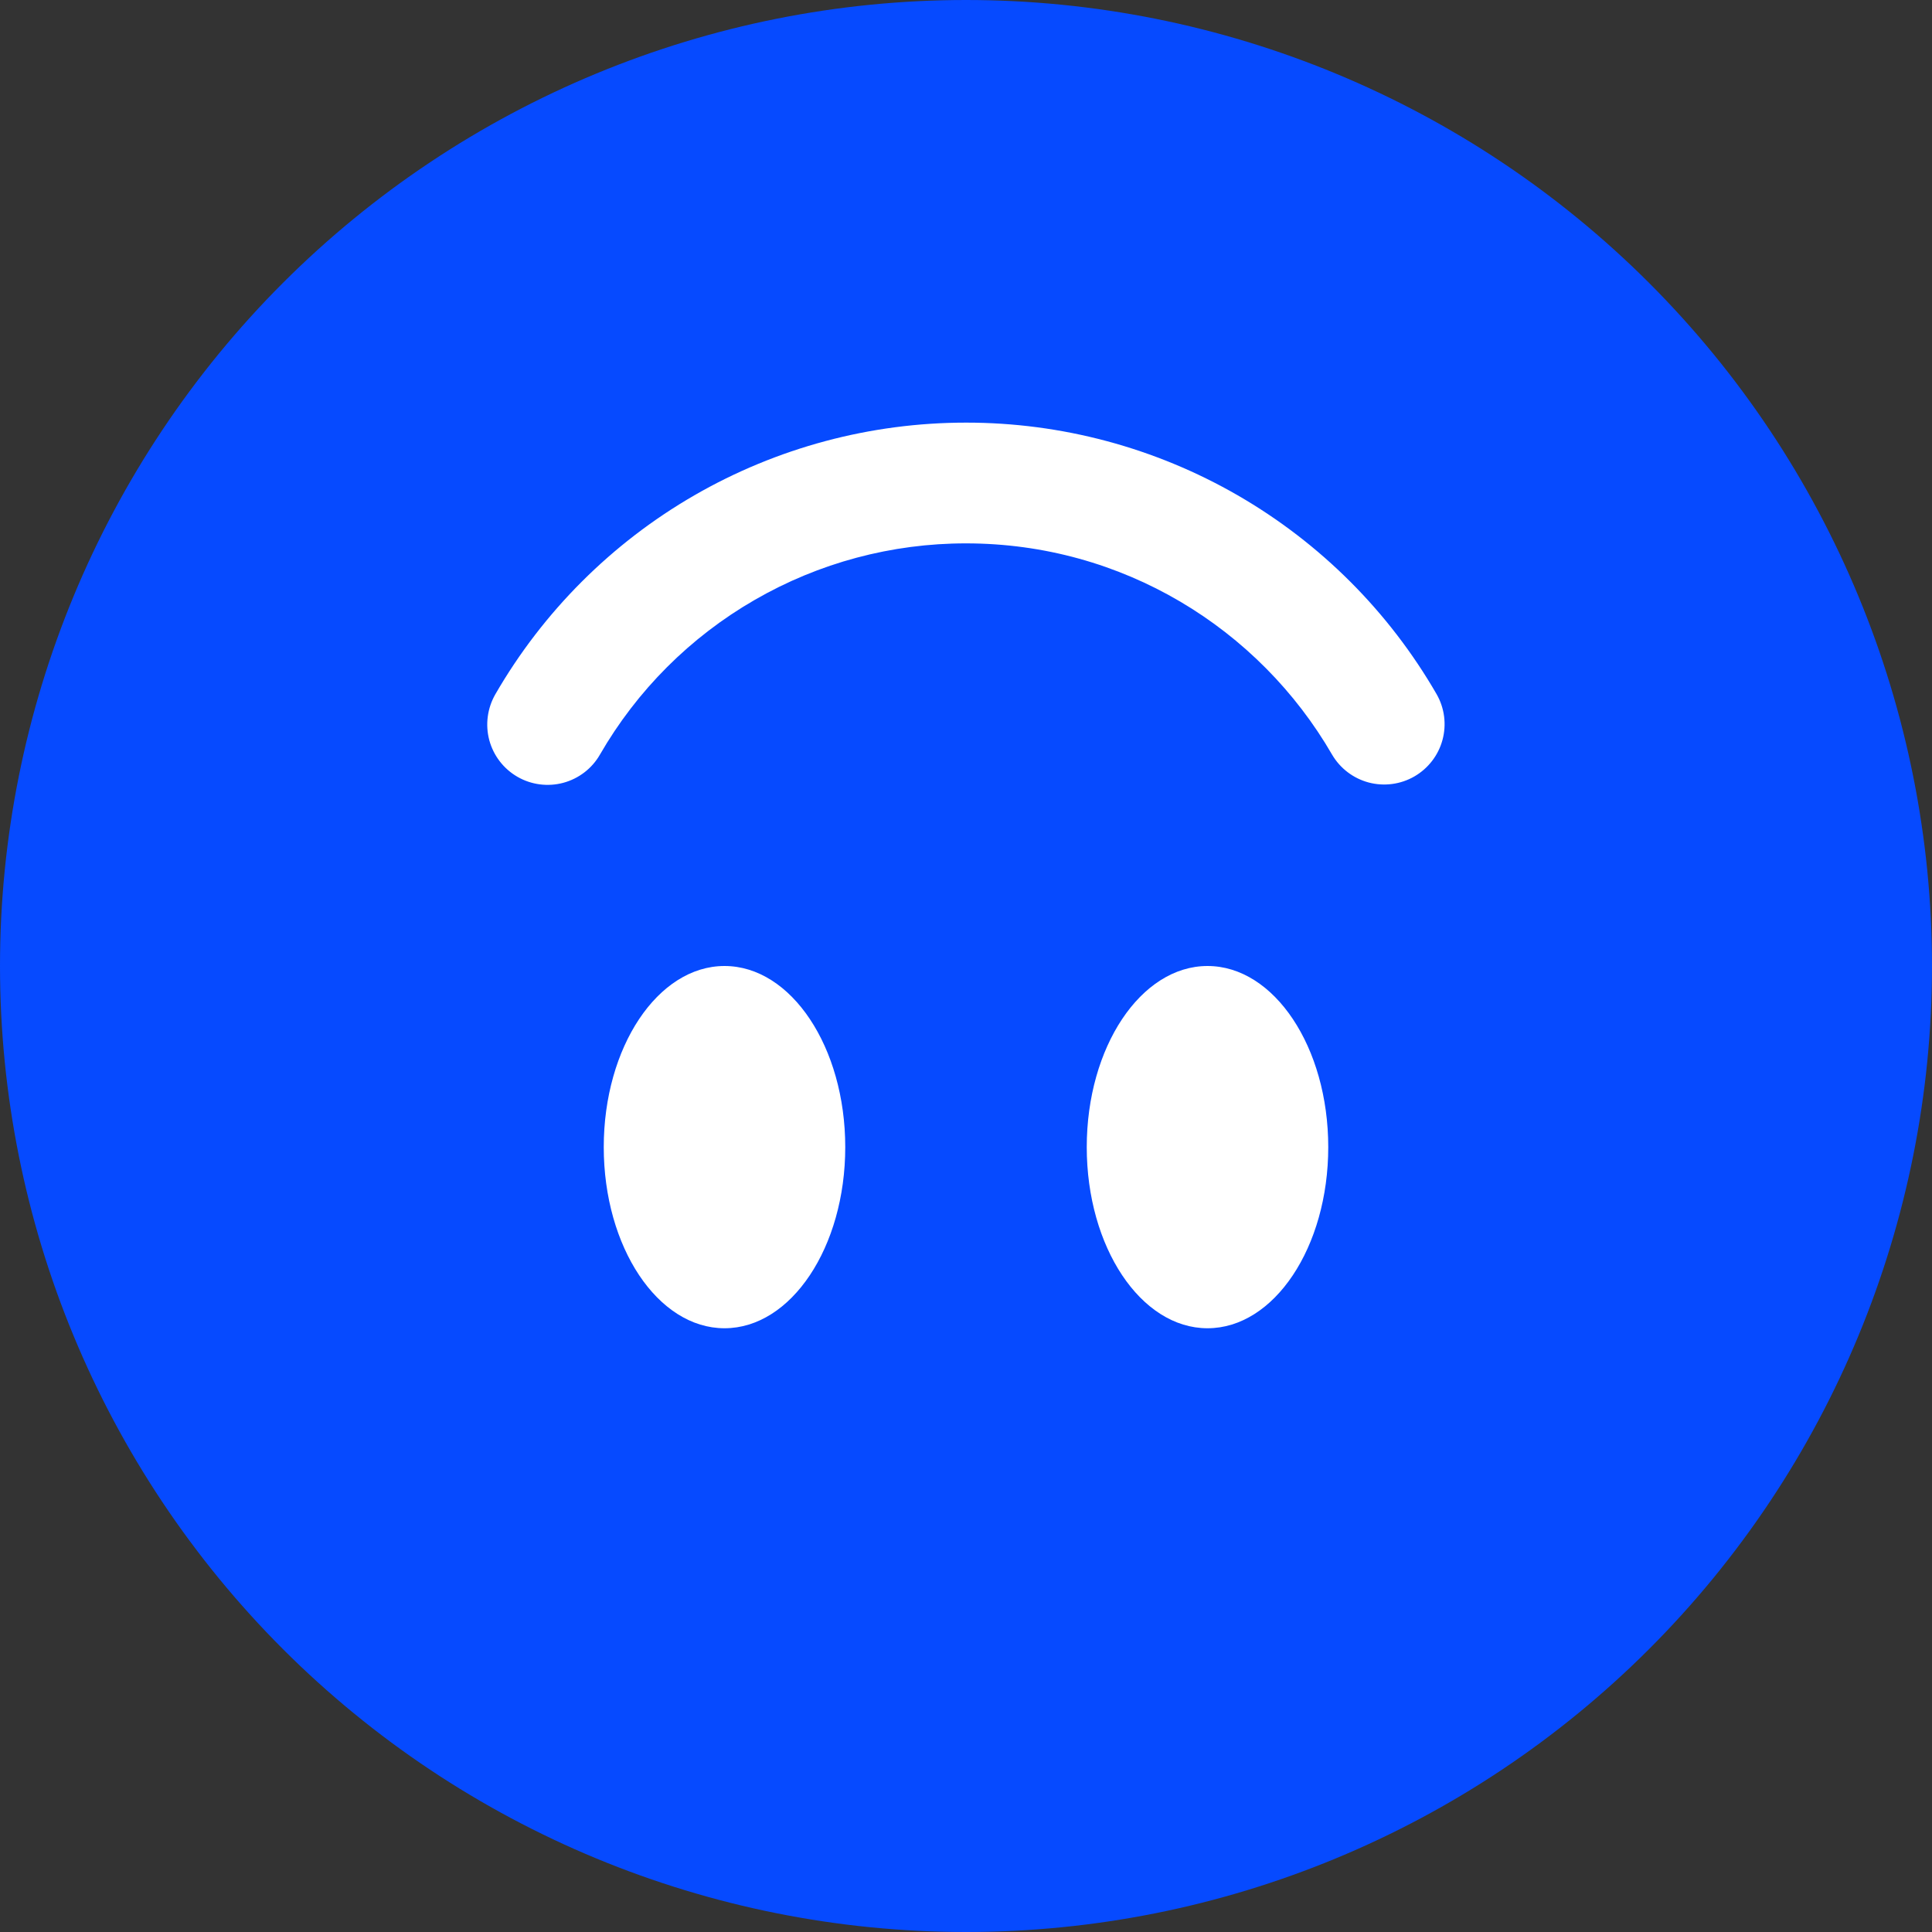 <svg width="32" height="32" viewBox="0 0 32 32" fill="none" xmlns="http://www.w3.org/2000/svg">
<rect x="0" y="0" width="32" height="32" fill="#333333" stroke="none"/>
<path d="M16 0C20.244 0 24.313 1.686 27.314 4.686C30.314 7.687 32 11.757 32 16C32 20.244 30.314 24.313 27.314 27.314C24.313 30.314 20.244 32 16 32C11.757 32 7.687 30.314 4.686 27.314C1.686 24.313 0 20.244 0 16C0 11.757 1.686 7.687 4.686 4.686C7.687 1.686 11.757 0 16 0Z" fill="#064AFF"/>
<path d="M8.57 12.866C8.8 12.999 9.073 13.034 9.329 12.966C9.585 12.897 9.804 12.73 9.936 12.5C10.55 11.435 11.434 10.551 12.499 9.937C13.563 9.322 14.771 8.999 16 9C18.59 9 20.852 10.406 22.064 12.5C22.198 12.728 22.416 12.893 22.671 12.961C22.927 13.028 23.198 12.992 23.427 12.86C23.655 12.728 23.823 12.511 23.892 12.256C23.961 12.001 23.927 11.73 23.796 11.5C23.006 10.131 21.87 8.995 20.502 8.205C19.133 7.415 17.58 6.999 16 7C14.42 7 12.868 7.415 11.499 8.205C10.131 8.995 8.994 10.132 8.204 11.5C8.072 11.73 8.036 12.003 8.104 12.259C8.173 12.515 8.34 12.733 8.57 12.866ZM14 19C14 17.344 13.104 16 12 16C10.896 16 10 17.344 10 19C10 20.656 10.896 22 12 22C13.104 22 14 20.656 14 19ZM22 19C22 17.344 21.104 16 20 16C18.896 16 18 17.344 18 19C18 20.656 18.896 22 20 22C21.104 22 22 20.656 22 19Z" fill="white"/>
</svg>
